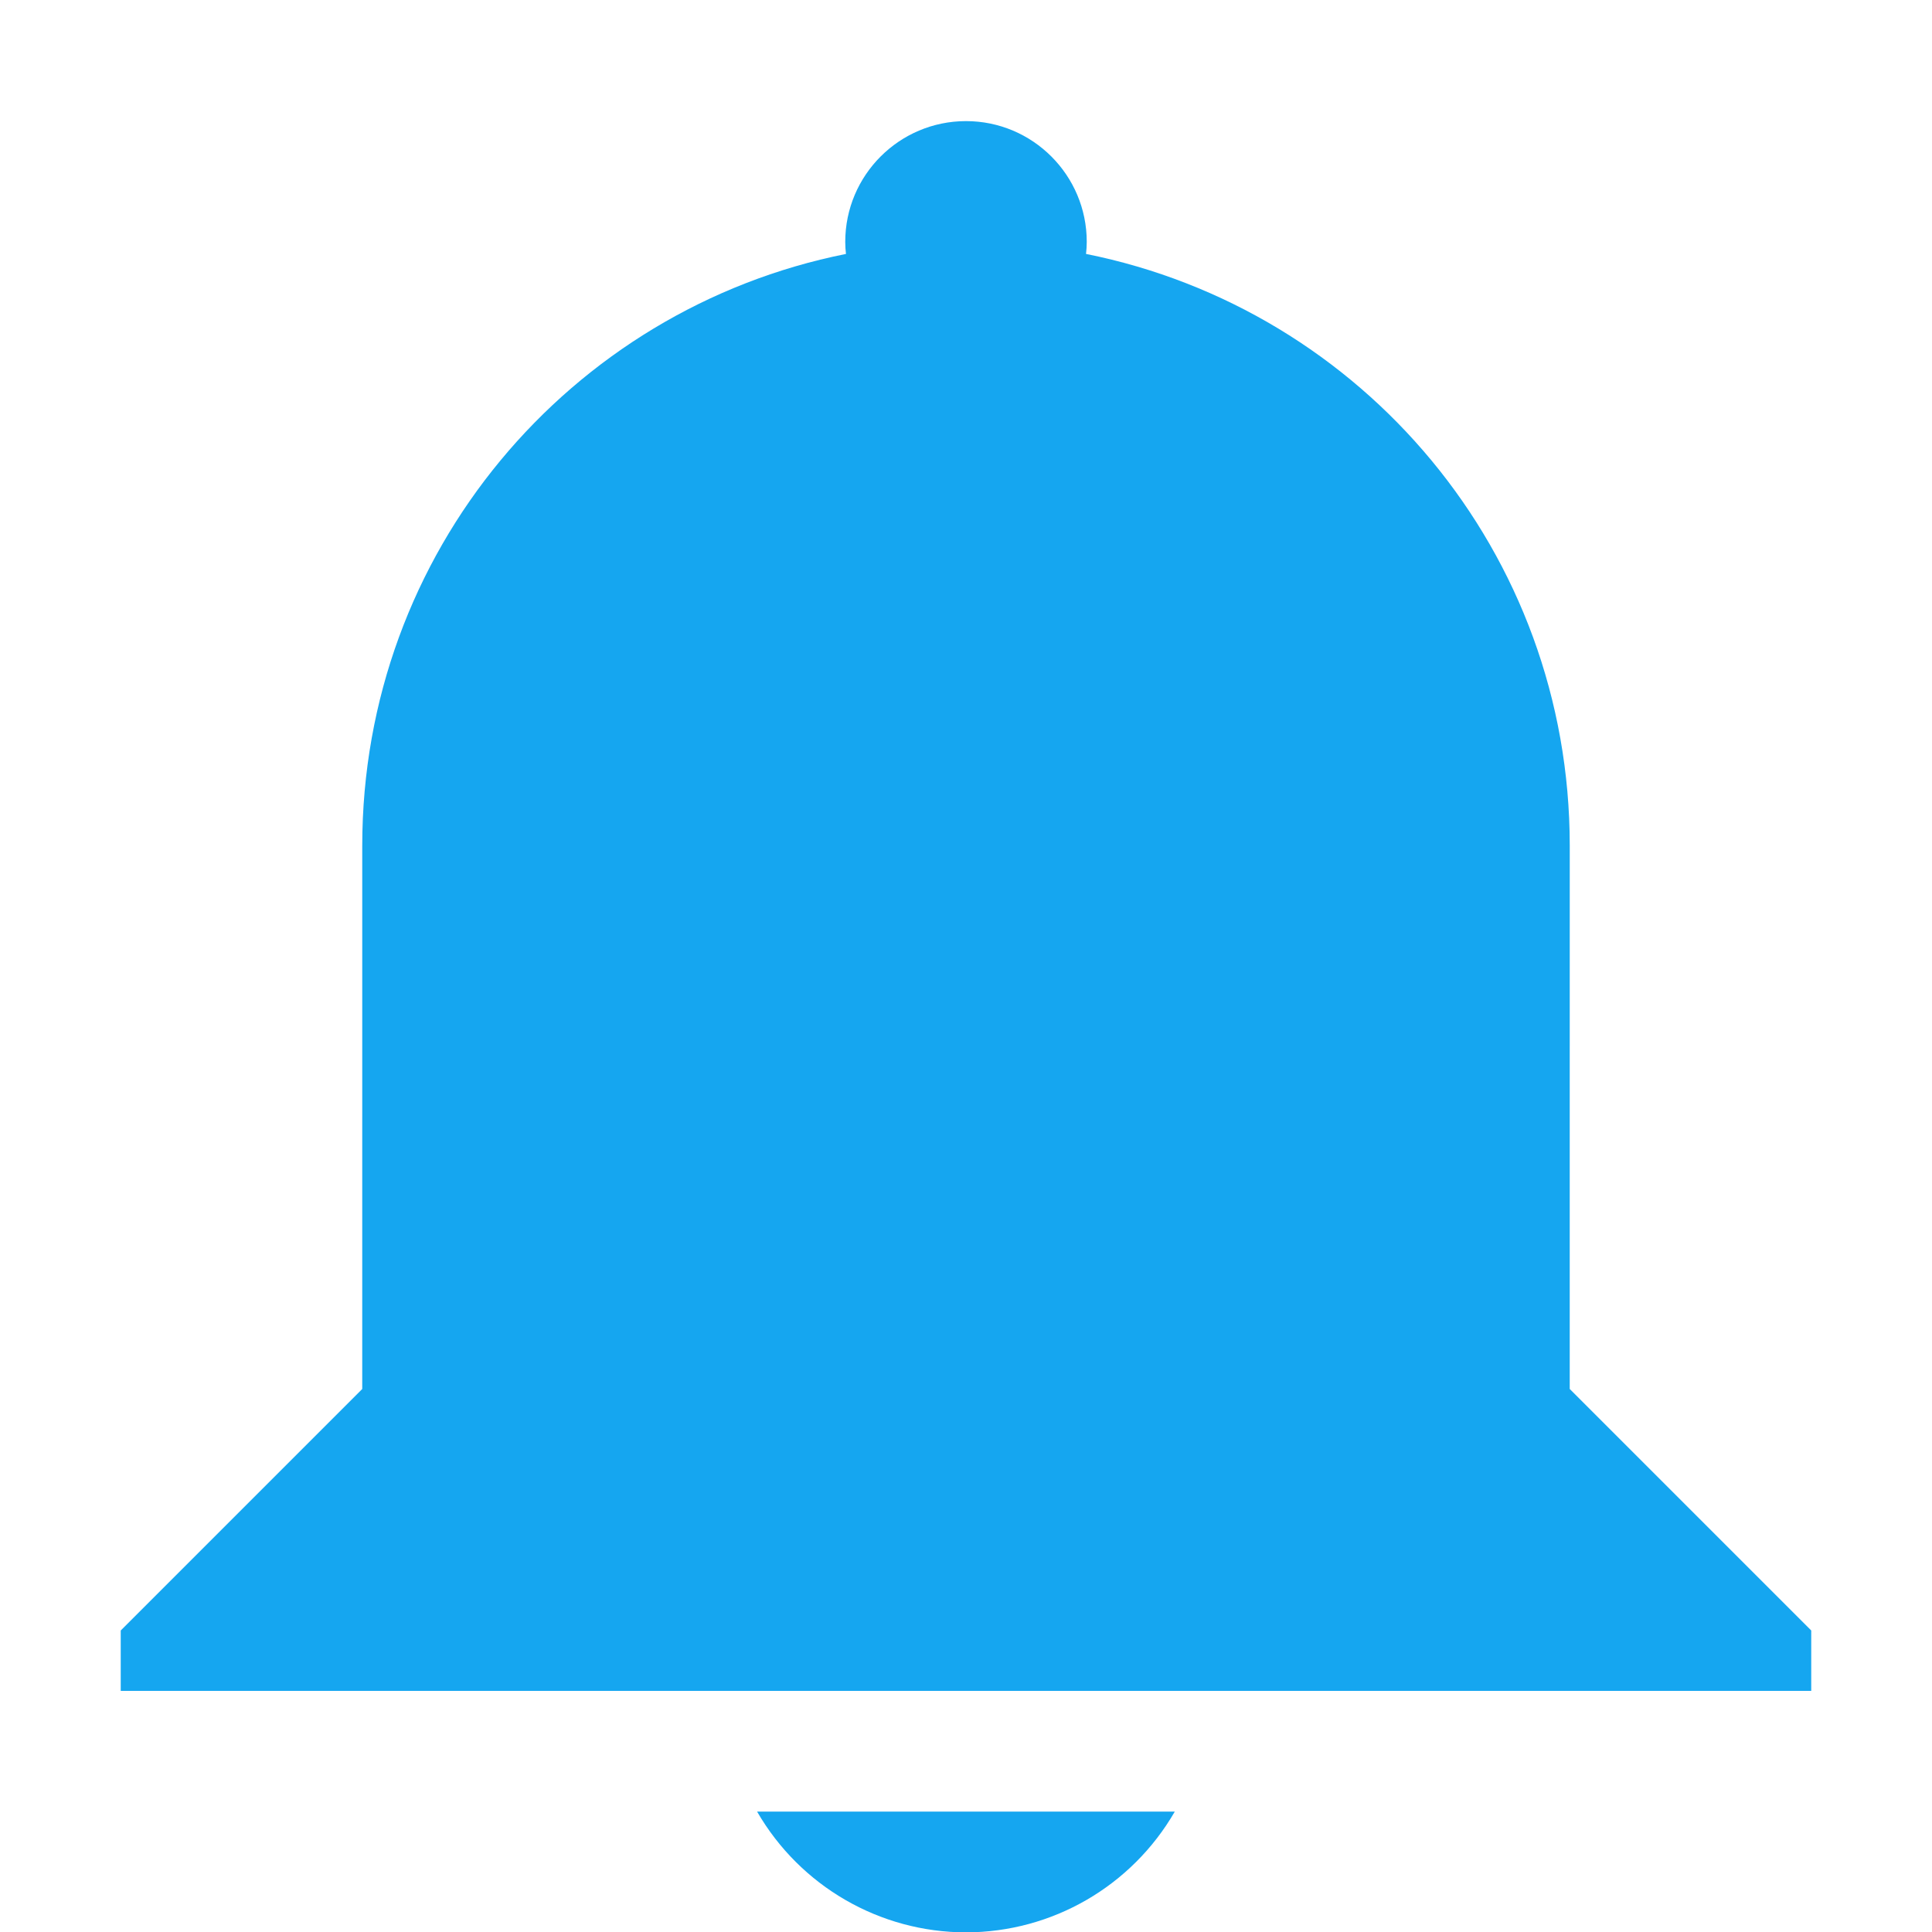 <svg xmlns="http://www.w3.org/2000/svg" width="16" height="16.003">
    <path class="new" d="m 653,-474 c 0.552,0 1,0.448 1,1 -2.9e-4,0.033 -0.002,0.067 -0.006,0.1 2.29,0.459 4.006,2.471 4.006,4.9 l -1.4e-4,2 v 2.5 l 2,2 v 0.5 h -2 -10 -2 v -0.5 l 2,-2 1.4e-4,-4.5 c 8e-5,-2.429 1.716,-4.442 4.006,-4.9 -0.004,-0.033 -0.006,-0.066 -0.006,-0.1 0,-0.552 0.448,-1 1,-1 z M 654.729,-460 c -0.357,0.618 -1.015,0.999 -1.729,1 -0.714,-5.6e-4 -1.373,-0.382 -1.73,-1 z" fill="#15a6f0" transform="translate(-645 475.003)"/>
</svg>
